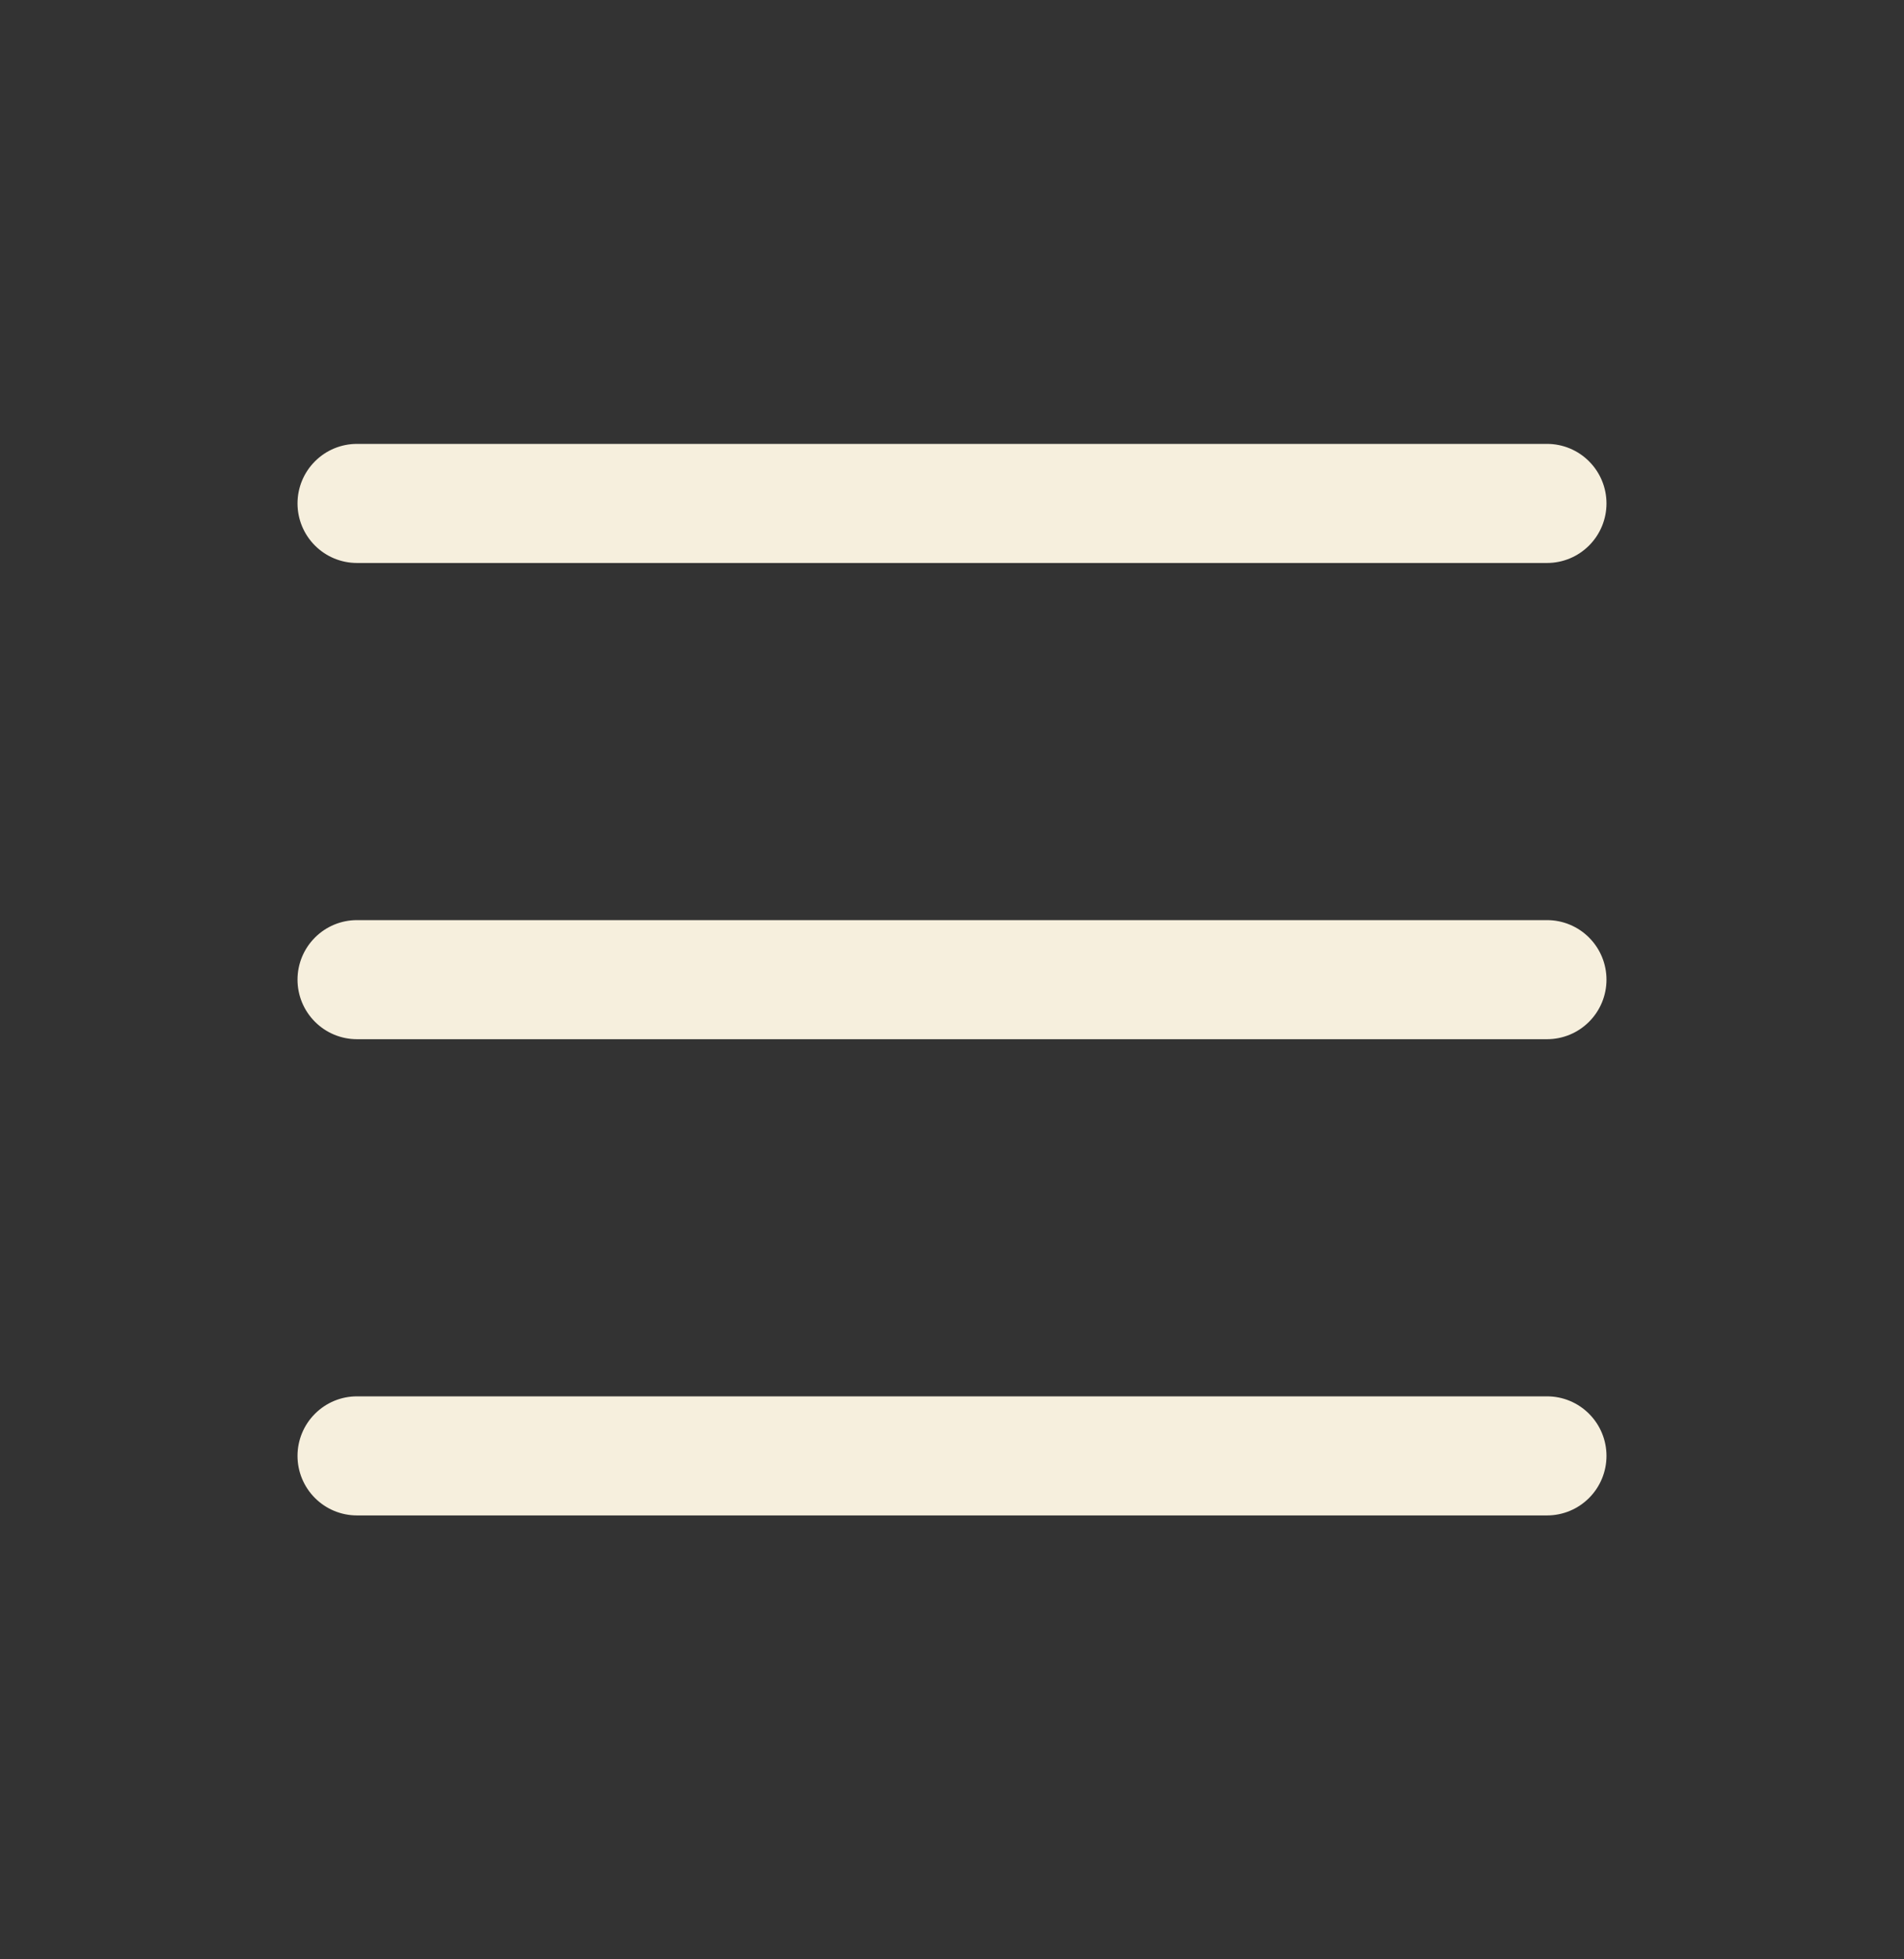 <svg width="35" height="36" viewBox="0 0 35 36" fill="none" xmlns="http://www.w3.org/2000/svg">
<rect x="0" y="0" width="35" height="36" fill="#333333" stroke="none"/>
<path fill-rule="evenodd" clip-rule="evenodd" d="M5.469 26.75C5.469 26.46 5.584 26.182 5.789 25.977C5.994 25.771 6.272 25.656 6.562 25.656H28.438C28.728 25.656 29.006 25.771 29.211 25.977C29.416 26.182 29.531 26.46 29.531 26.75C29.531 27.04 29.416 27.318 29.211 27.523C29.006 27.729 28.728 27.844 28.438 27.844H6.562C6.272 27.844 5.994 27.729 5.789 27.523C5.584 27.318 5.469 27.04 5.469 26.75ZM5.469 18C5.469 17.71 5.584 17.432 5.789 17.227C5.994 17.021 6.272 16.906 6.562 16.906H28.438C28.728 16.906 29.006 17.021 29.211 17.227C29.416 17.432 29.531 17.71 29.531 18C29.531 18.29 29.416 18.568 29.211 18.773C29.006 18.979 28.728 19.094 28.438 19.094H6.562C6.272 19.094 5.994 18.979 5.789 18.773C5.584 18.568 5.469 18.29 5.469 18ZM5.469 9.25C5.469 8.96 5.584 8.682 5.789 8.477C5.994 8.271 6.272 8.156 6.562 8.156H28.438C28.728 8.156 29.006 8.271 29.211 8.477C29.416 8.682 29.531 8.96 29.531 9.25C29.531 9.54 29.416 9.818 29.211 10.023C29.006 10.229 28.728 10.344 28.438 10.344H6.562C6.272 10.344 5.994 10.229 5.789 10.023C5.584 9.818 5.469 9.54 5.469 9.25V9.25Z" fill="#F6EFDD"/>
</svg>
